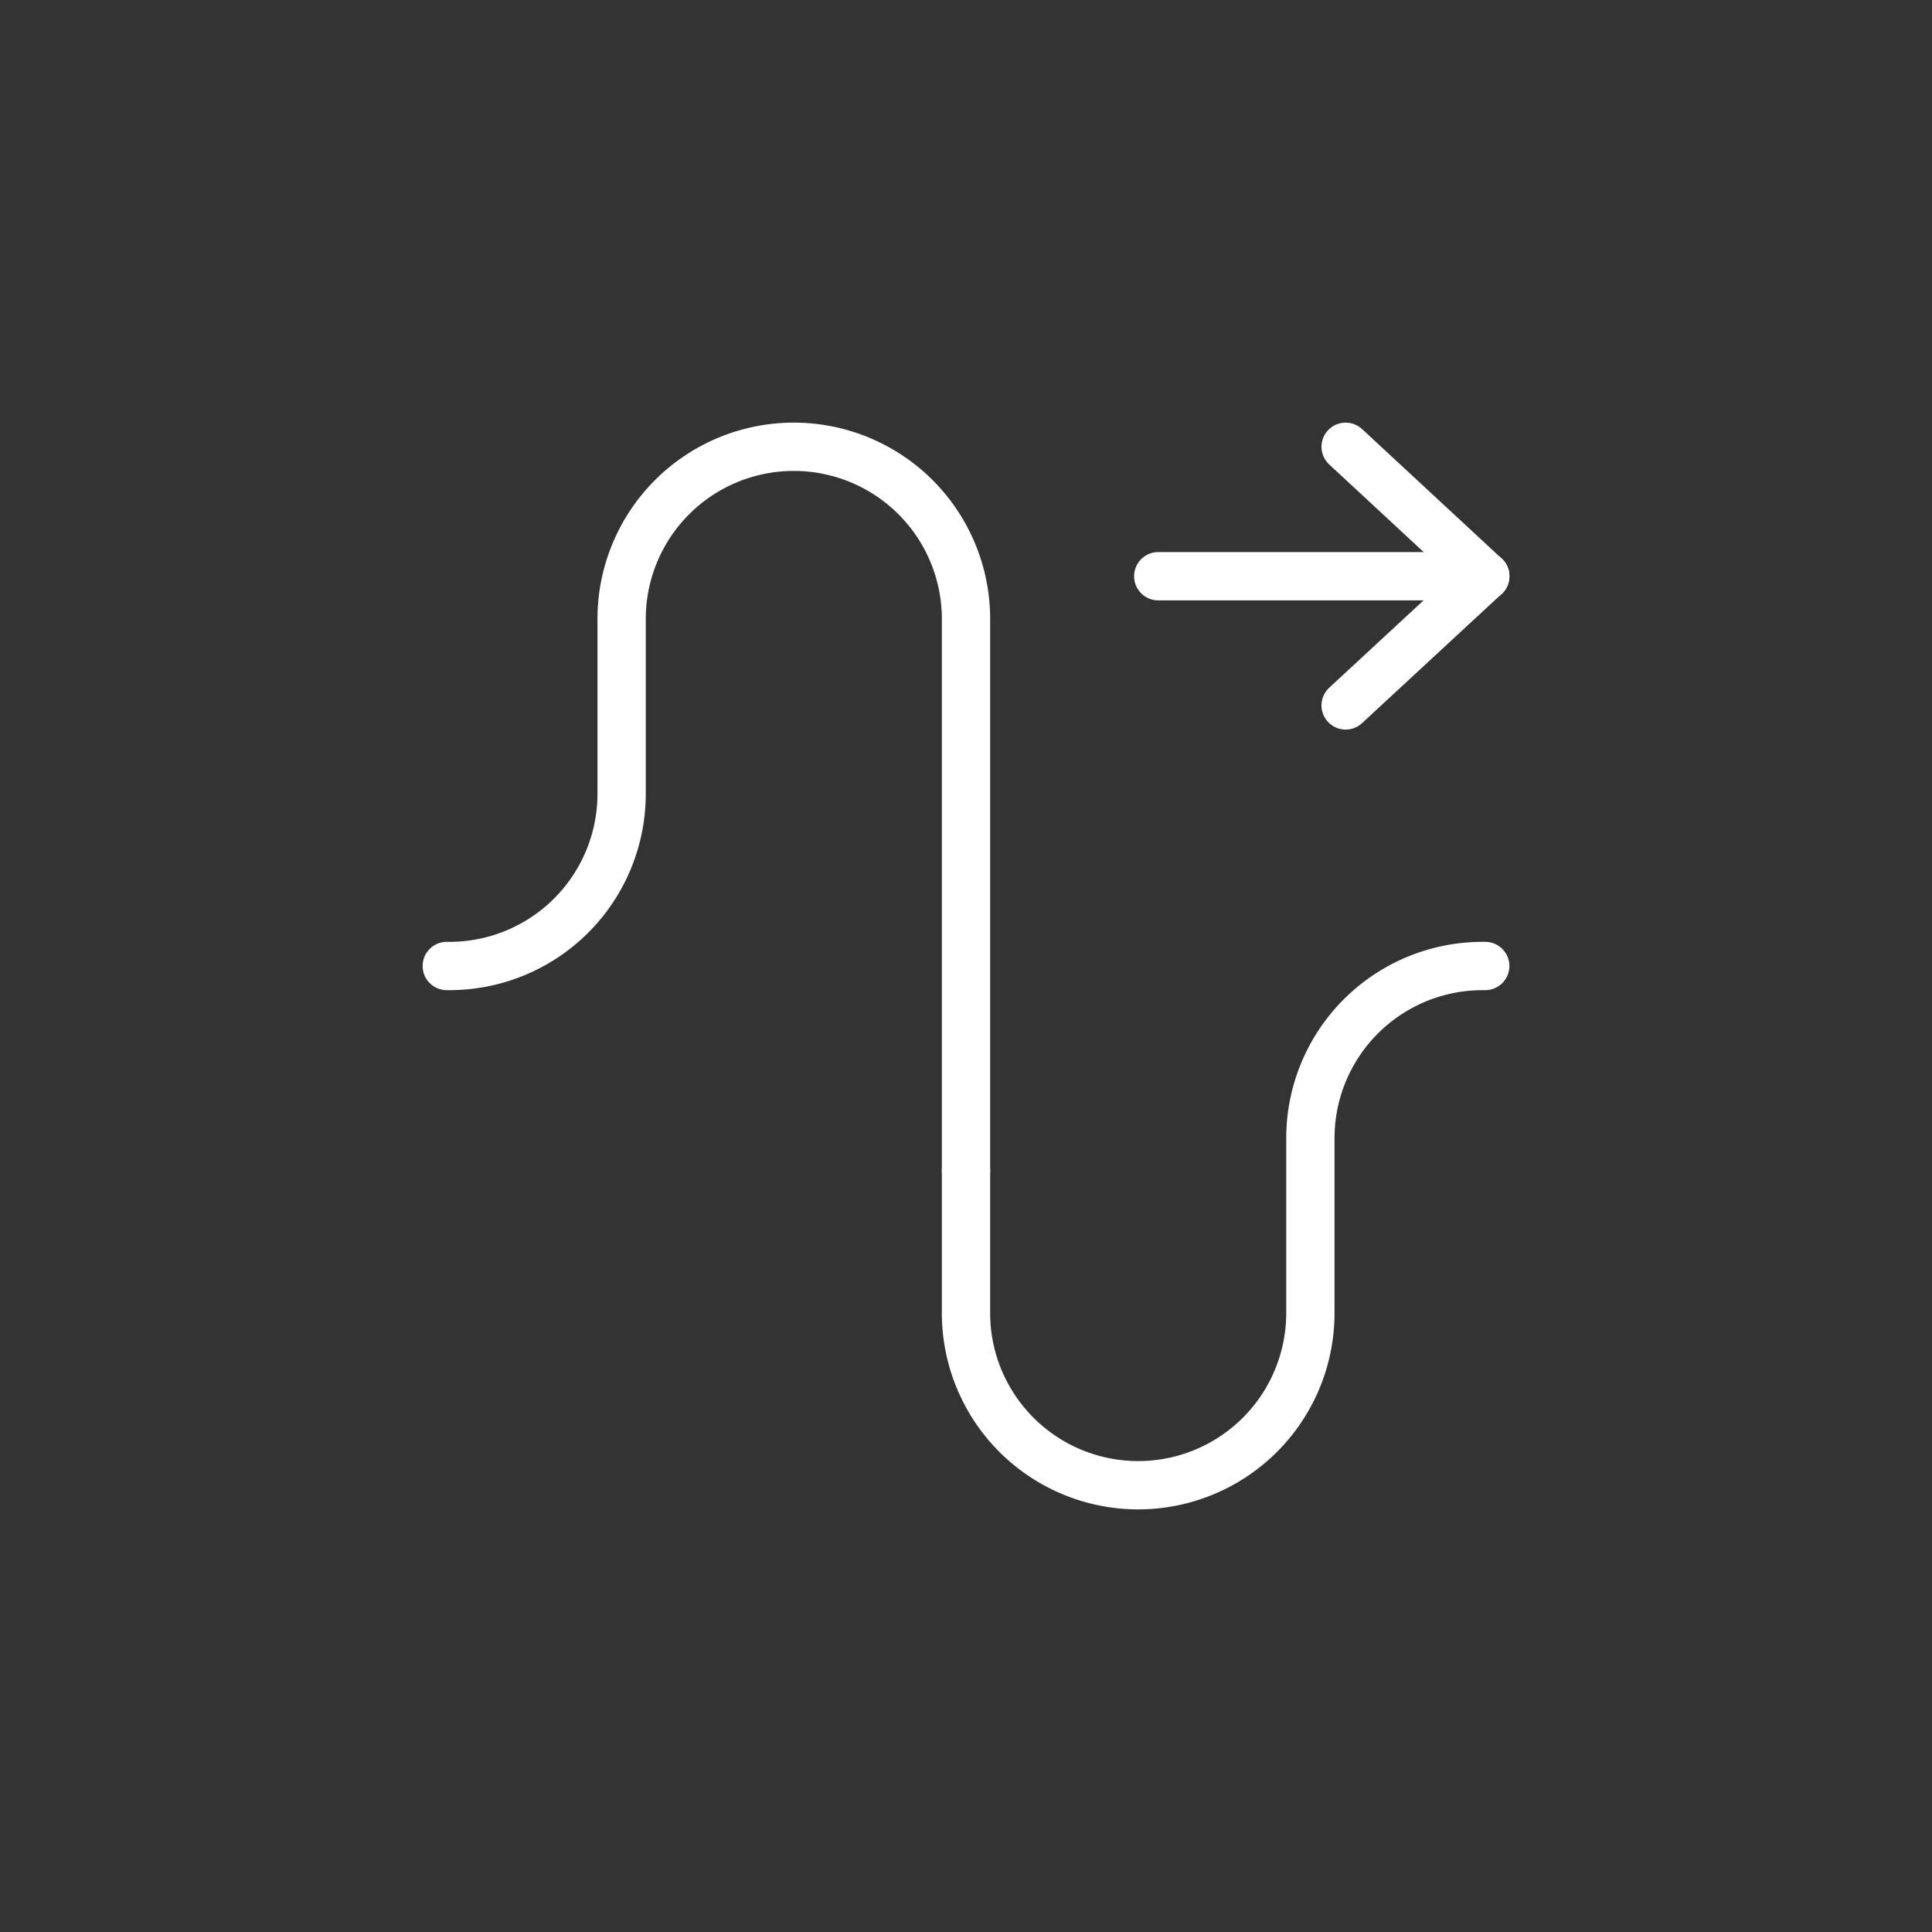 <svg id="Inhalt" xmlns="http://www.w3.org/2000/svg" viewBox="0 0 80 80"><rect x="0" y="0" width="80" height="80" fill="#333333" stroke="none"/><defs><style>.cls-1{fill:none;stroke:#fff;stroke-linecap:round;stroke-linejoin:round;stroke-width:2px;}</style></defs><title>icons_analog-output_active</title><path class="cls-1" d="M40,48.47V25.63a7.13,7.13,0,0,0-7.13-7.13h0a7.13,7.13,0,0,0-7.13,7.13v7.24A7.13,7.13,0,0,1,18.61,40H18.5"/><path class="cls-1" d="M40,48.47v5.9a7.13,7.13,0,0,0,7.13,7.13h0a7.13,7.13,0,0,0,7.13-7.13V47.13A7.13,7.13,0,0,1,61.39,40h.11"/><line class="cls-1" x1="61.5" y1="23.86" x2="55.72" y2="18.5"/><line class="cls-1" x1="61.5" y1="23.86" x2="55.72" y2="29.21"/><line class="cls-1" x1="47.96" y1="23.86" x2="61.5" y2="23.86"/></svg>